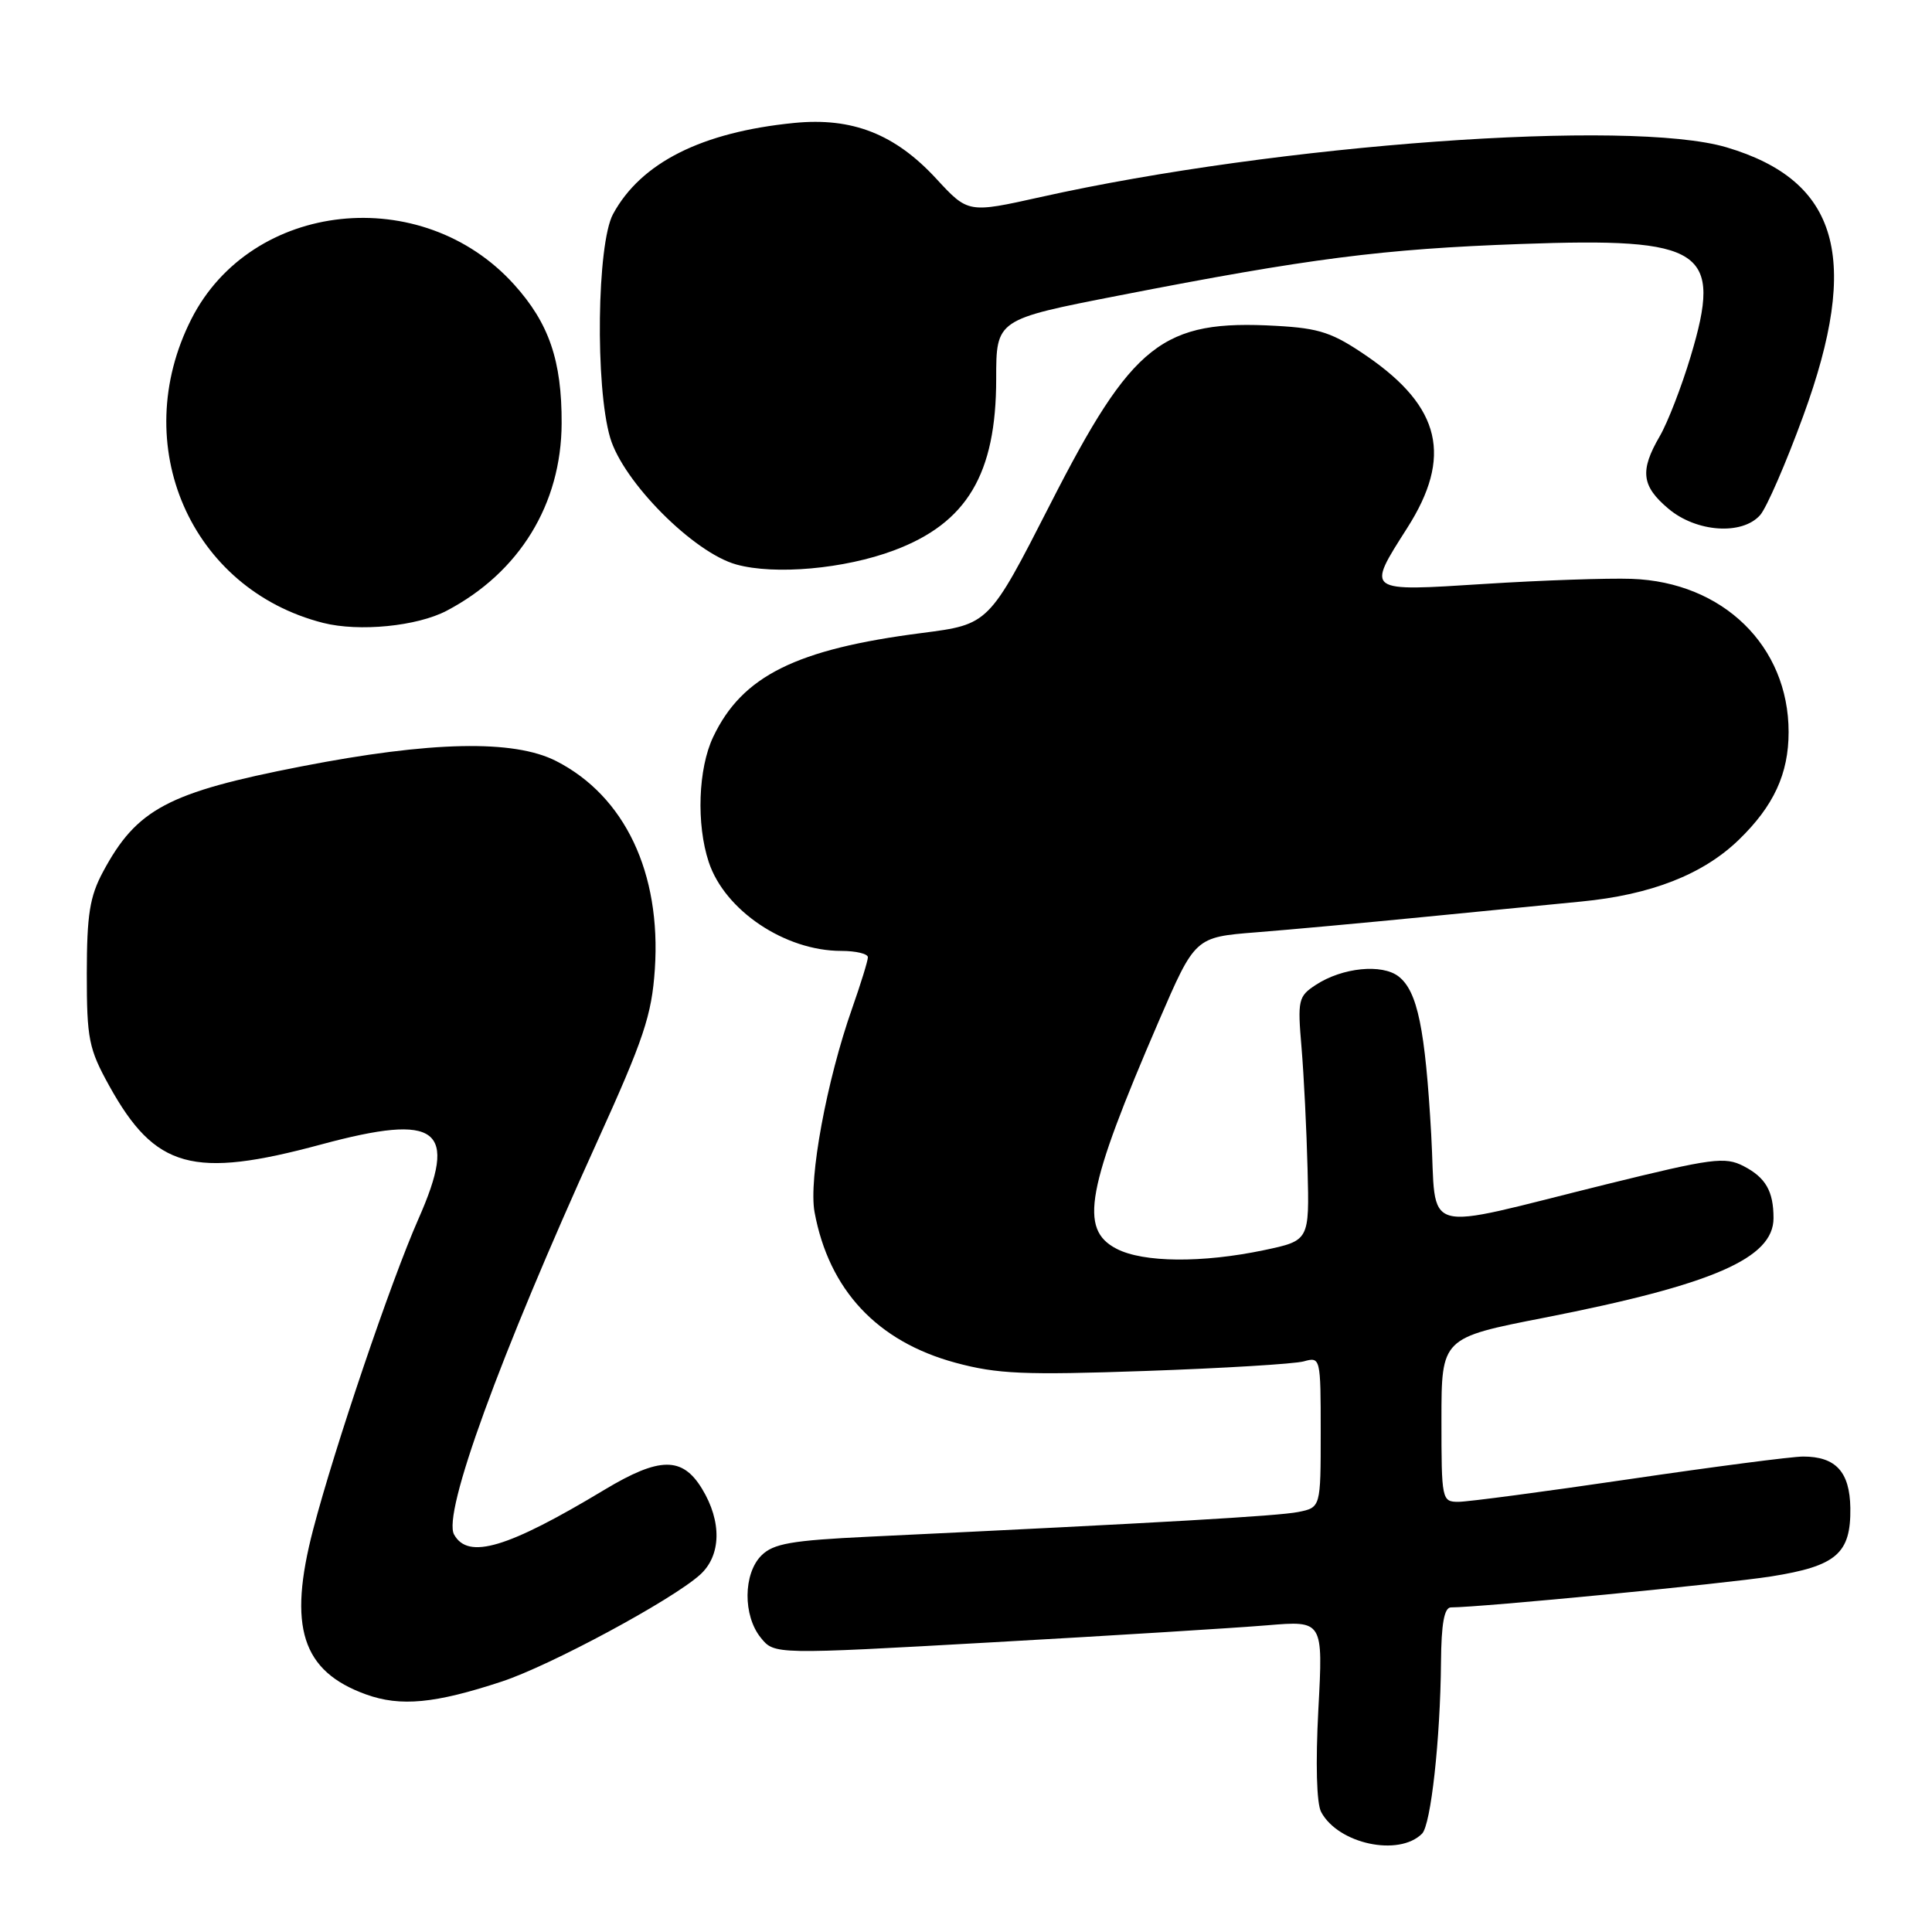 <?xml version="1.0" encoding="UTF-8" standalone="no"?>
<!DOCTYPE svg PUBLIC "-//W3C//DTD SVG 1.1//EN" "http://www.w3.org/Graphics/SVG/1.1/DTD/svg11.dtd" >
<svg xmlns="http://www.w3.org/2000/svg" xmlns:xlink="http://www.w3.org/1999/xlink" version="1.1" viewBox="0 0 256 256">
 <g >
 <path fill="currentColor"
d=" M 188.43 242.97 C 189.60 241.80 190.85 230.49 190.94 220.25 C 190.98 215.15 191.37 213.00 192.25 212.99 C 196.28 212.98 228.66 209.84 234.71 208.88 C 243.34 207.51 245.26 205.85 245.18 199.82 C 245.11 195.03 243.25 193.00 238.93 193.00 C 237.45 193.00 227.08 194.35 215.87 196.00 C 204.67 197.65 194.49 199.00 193.25 199.00 C 191.05 199.00 191.00 198.74 191.00 188.14 C 191.00 177.27 191.00 177.27 204.65 174.60 C 226.98 170.22 235.00 166.73 235.00 161.41 C 235.00 157.84 233.96 156.03 231.04 154.52 C 228.57 153.24 226.87 153.47 212.91 156.91 C 187.63 163.15 190.42 163.95 189.64 150.27 C 188.85 136.33 187.83 131.36 185.34 129.40 C 183.14 127.67 177.86 128.20 174.34 130.51 C 172.03 132.02 171.92 132.51 172.46 138.81 C 172.77 142.49 173.13 149.75 173.26 154.94 C 173.50 164.38 173.50 164.38 167.50 165.65 C 159.31 167.37 151.49 167.31 147.95 165.47 C 142.95 162.89 143.92 157.61 153.54 135.32 C 158.35 124.18 158.35 124.18 166.42 123.54 C 170.87 123.19 180.80 122.28 188.50 121.52 C 196.20 120.76 205.65 119.83 209.50 119.46 C 218.77 118.57 225.66 115.87 230.41 111.27 C 235.03 106.79 237.00 102.53 237.00 97.00 C 237.00 85.61 228.31 77.12 216.19 76.70 C 213.06 76.59 204.31 76.89 196.75 77.37 C 180.86 78.38 181.03 78.50 186.47 69.95 C 192.47 60.54 190.94 53.96 181.18 47.23 C 176.59 44.08 174.89 43.50 169.15 43.18 C 154.01 42.32 150.06 45.44 139.15 66.83 C 131.03 82.73 131.03 82.73 122.20 83.87 C 105.48 86.01 98.33 89.57 94.50 97.65 C 92.51 101.83 92.25 109.20 93.91 114.22 C 96.03 120.64 104.01 126.00 111.47 126.00 C 113.41 126.00 115.00 126.38 115.00 126.84 C 115.00 127.31 114.06 130.34 112.92 133.59 C 109.53 143.20 107.13 156.23 107.93 160.60 C 109.84 170.93 116.23 177.76 126.61 180.57 C 132.16 182.07 135.70 182.22 151.78 181.66 C 162.08 181.30 171.51 180.73 172.75 180.39 C 174.97 179.77 175.00 179.88 175.00 189.76 C 175.00 199.75 175.00 199.75 172.01 200.35 C 169.35 200.88 154.15 201.76 115.14 203.62 C 104.86 204.11 102.47 204.53 100.89 206.11 C 98.48 208.52 98.43 214.08 100.81 217.01 C 102.61 219.24 102.61 219.24 131.56 217.61 C 147.47 216.72 163.83 215.70 167.91 215.36 C 175.32 214.74 175.32 214.74 174.69 226.49 C 174.31 233.65 174.45 238.97 175.06 240.10 C 177.32 244.33 185.35 246.05 188.43 242.97 Z  M 66.50 222.81 C 72.91 220.70 89.03 212.02 92.75 208.67 C 95.57 206.14 95.68 201.62 93.01 197.25 C 90.41 192.99 87.40 193.02 80.13 197.38 C 67.24 205.14 62.04 206.69 60.17 203.34 C 58.61 200.56 66.15 179.86 79.11 151.32 C 85.31 137.66 86.36 134.53 86.77 128.42 C 87.62 115.67 82.80 105.49 73.69 100.84 C 68.07 97.97 57.08 98.21 39.90 101.56 C 22.25 105.00 18.12 107.19 13.66 115.50 C 11.89 118.79 11.51 121.19 11.50 129.00 C 11.50 137.67 11.76 138.97 14.47 143.87 C 20.56 154.86 25.55 156.24 42.58 151.64 C 58.14 147.45 60.77 149.48 55.43 161.55 C 51.81 169.74 44.33 191.82 41.50 202.65 C 38.12 215.59 40.00 221.45 48.50 224.52 C 53.08 226.17 57.65 225.73 66.50 222.81 Z  M 59.18 80.93 C 68.82 75.87 74.38 66.81 74.42 56.09 C 74.45 47.80 72.75 42.83 68.13 37.71 C 55.92 24.16 33.31 26.58 25.35 42.29 C 16.92 58.94 25.23 78.07 42.83 82.54 C 47.59 83.74 55.25 82.99 59.18 80.93 Z  M 118.45 72.93 C 128.13 69.31 132.00 62.82 132.00 50.20 C 132.00 42.33 132.00 42.33 148.25 39.16 C 173.51 34.23 183.17 32.99 201.52 32.33 C 225.82 31.45 228.27 33.08 224.02 47.23 C 222.82 51.23 220.98 55.99 219.92 57.81 C 217.26 62.38 217.51 64.41 221.08 67.41 C 224.78 70.53 230.85 70.95 233.23 68.25 C 234.08 67.29 236.65 61.38 238.94 55.11 C 246.58 34.21 243.65 23.94 228.77 19.52 C 215.96 15.72 169.30 19.10 137.89 26.11 C 128.28 28.25 128.28 28.25 124.06 23.68 C 118.60 17.76 112.93 15.53 105.24 16.29 C 92.98 17.50 84.92 21.56 81.23 28.37 C 79.10 32.31 78.85 51.22 80.85 58.00 C 82.57 63.85 91.91 73.24 97.57 74.80 C 102.65 76.21 111.89 75.39 118.45 72.93 Z "/>
</g>
</svg>